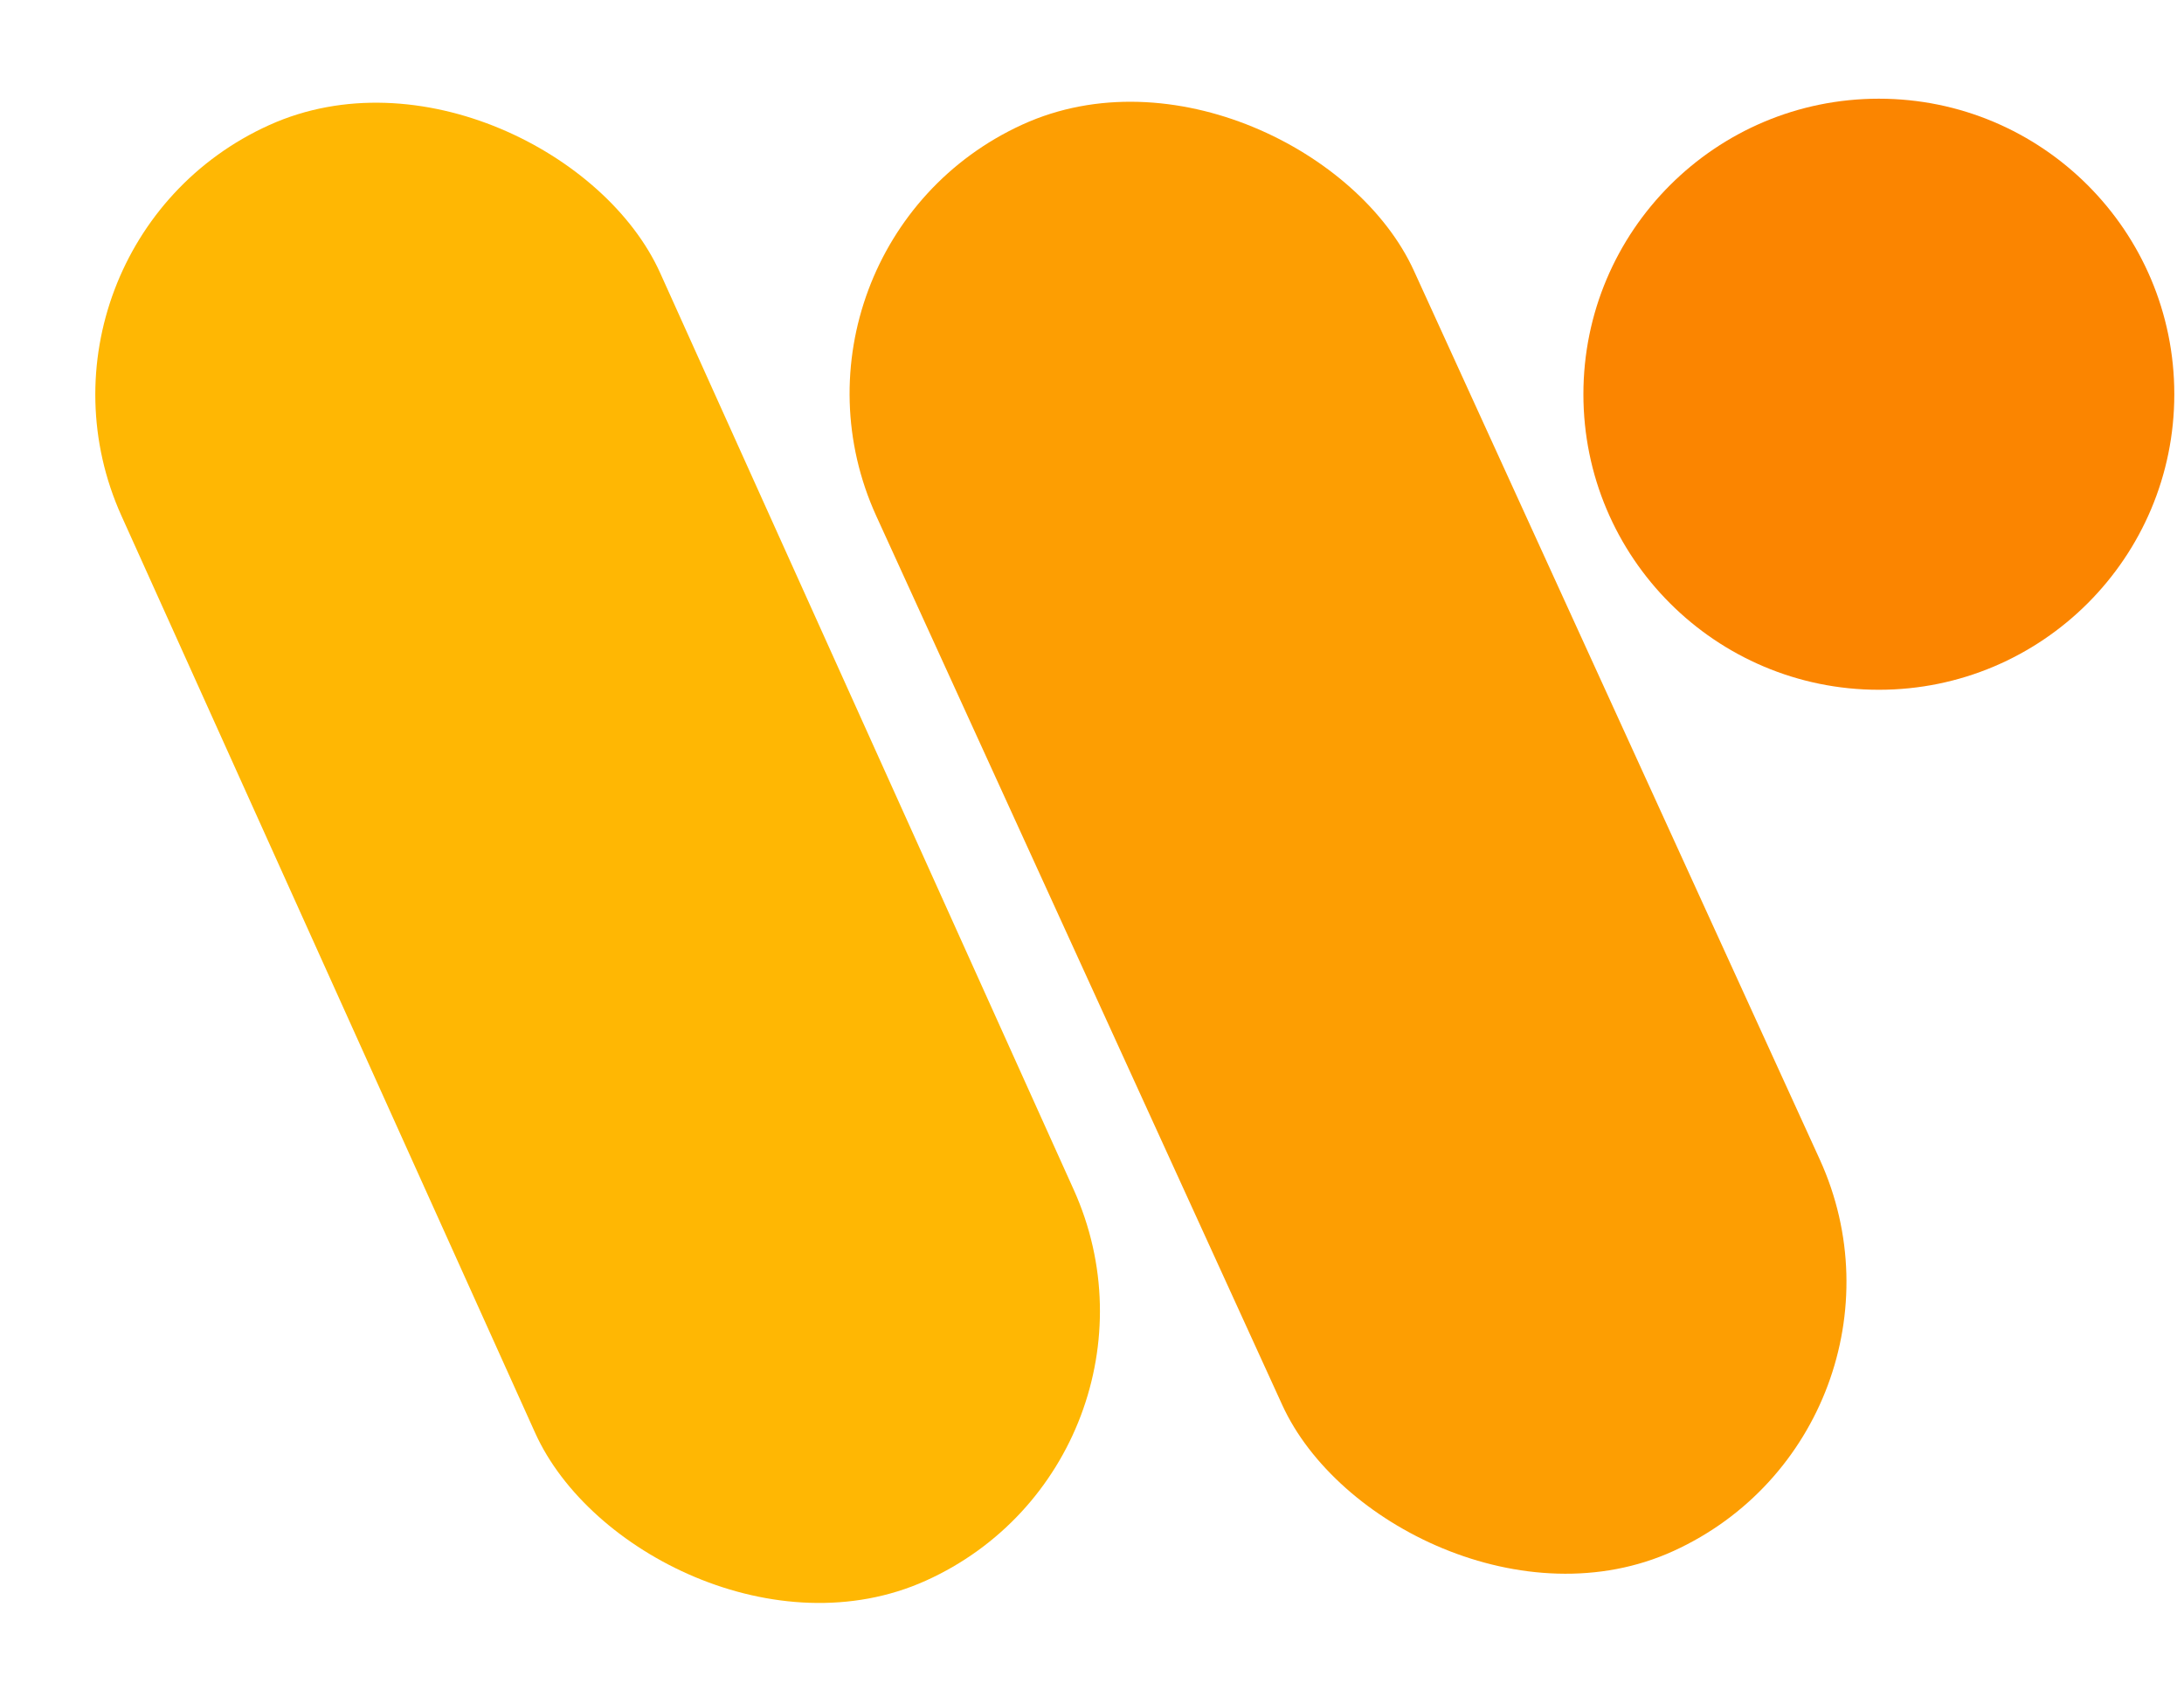 <svg width="50" height="39" viewBox="0 0 50 39" fill="none" xmlns="http://www.w3.org/2000/svg">
<rect y="5.644" width="13.528" height="36.549" rx="6.764" transform="rotate(-24.287 0 5.644)" fill="#FFB703"/>
<rect x="17.253" y="5.662" width="13.528" height="35.889" rx="6.764" transform="rotate(-24.551 17.253 5.662)" fill="#FD9E02"/>
<circle cx="43.014" cy="9.023" r="6.764" fill="#FB8500"/>
</svg>
